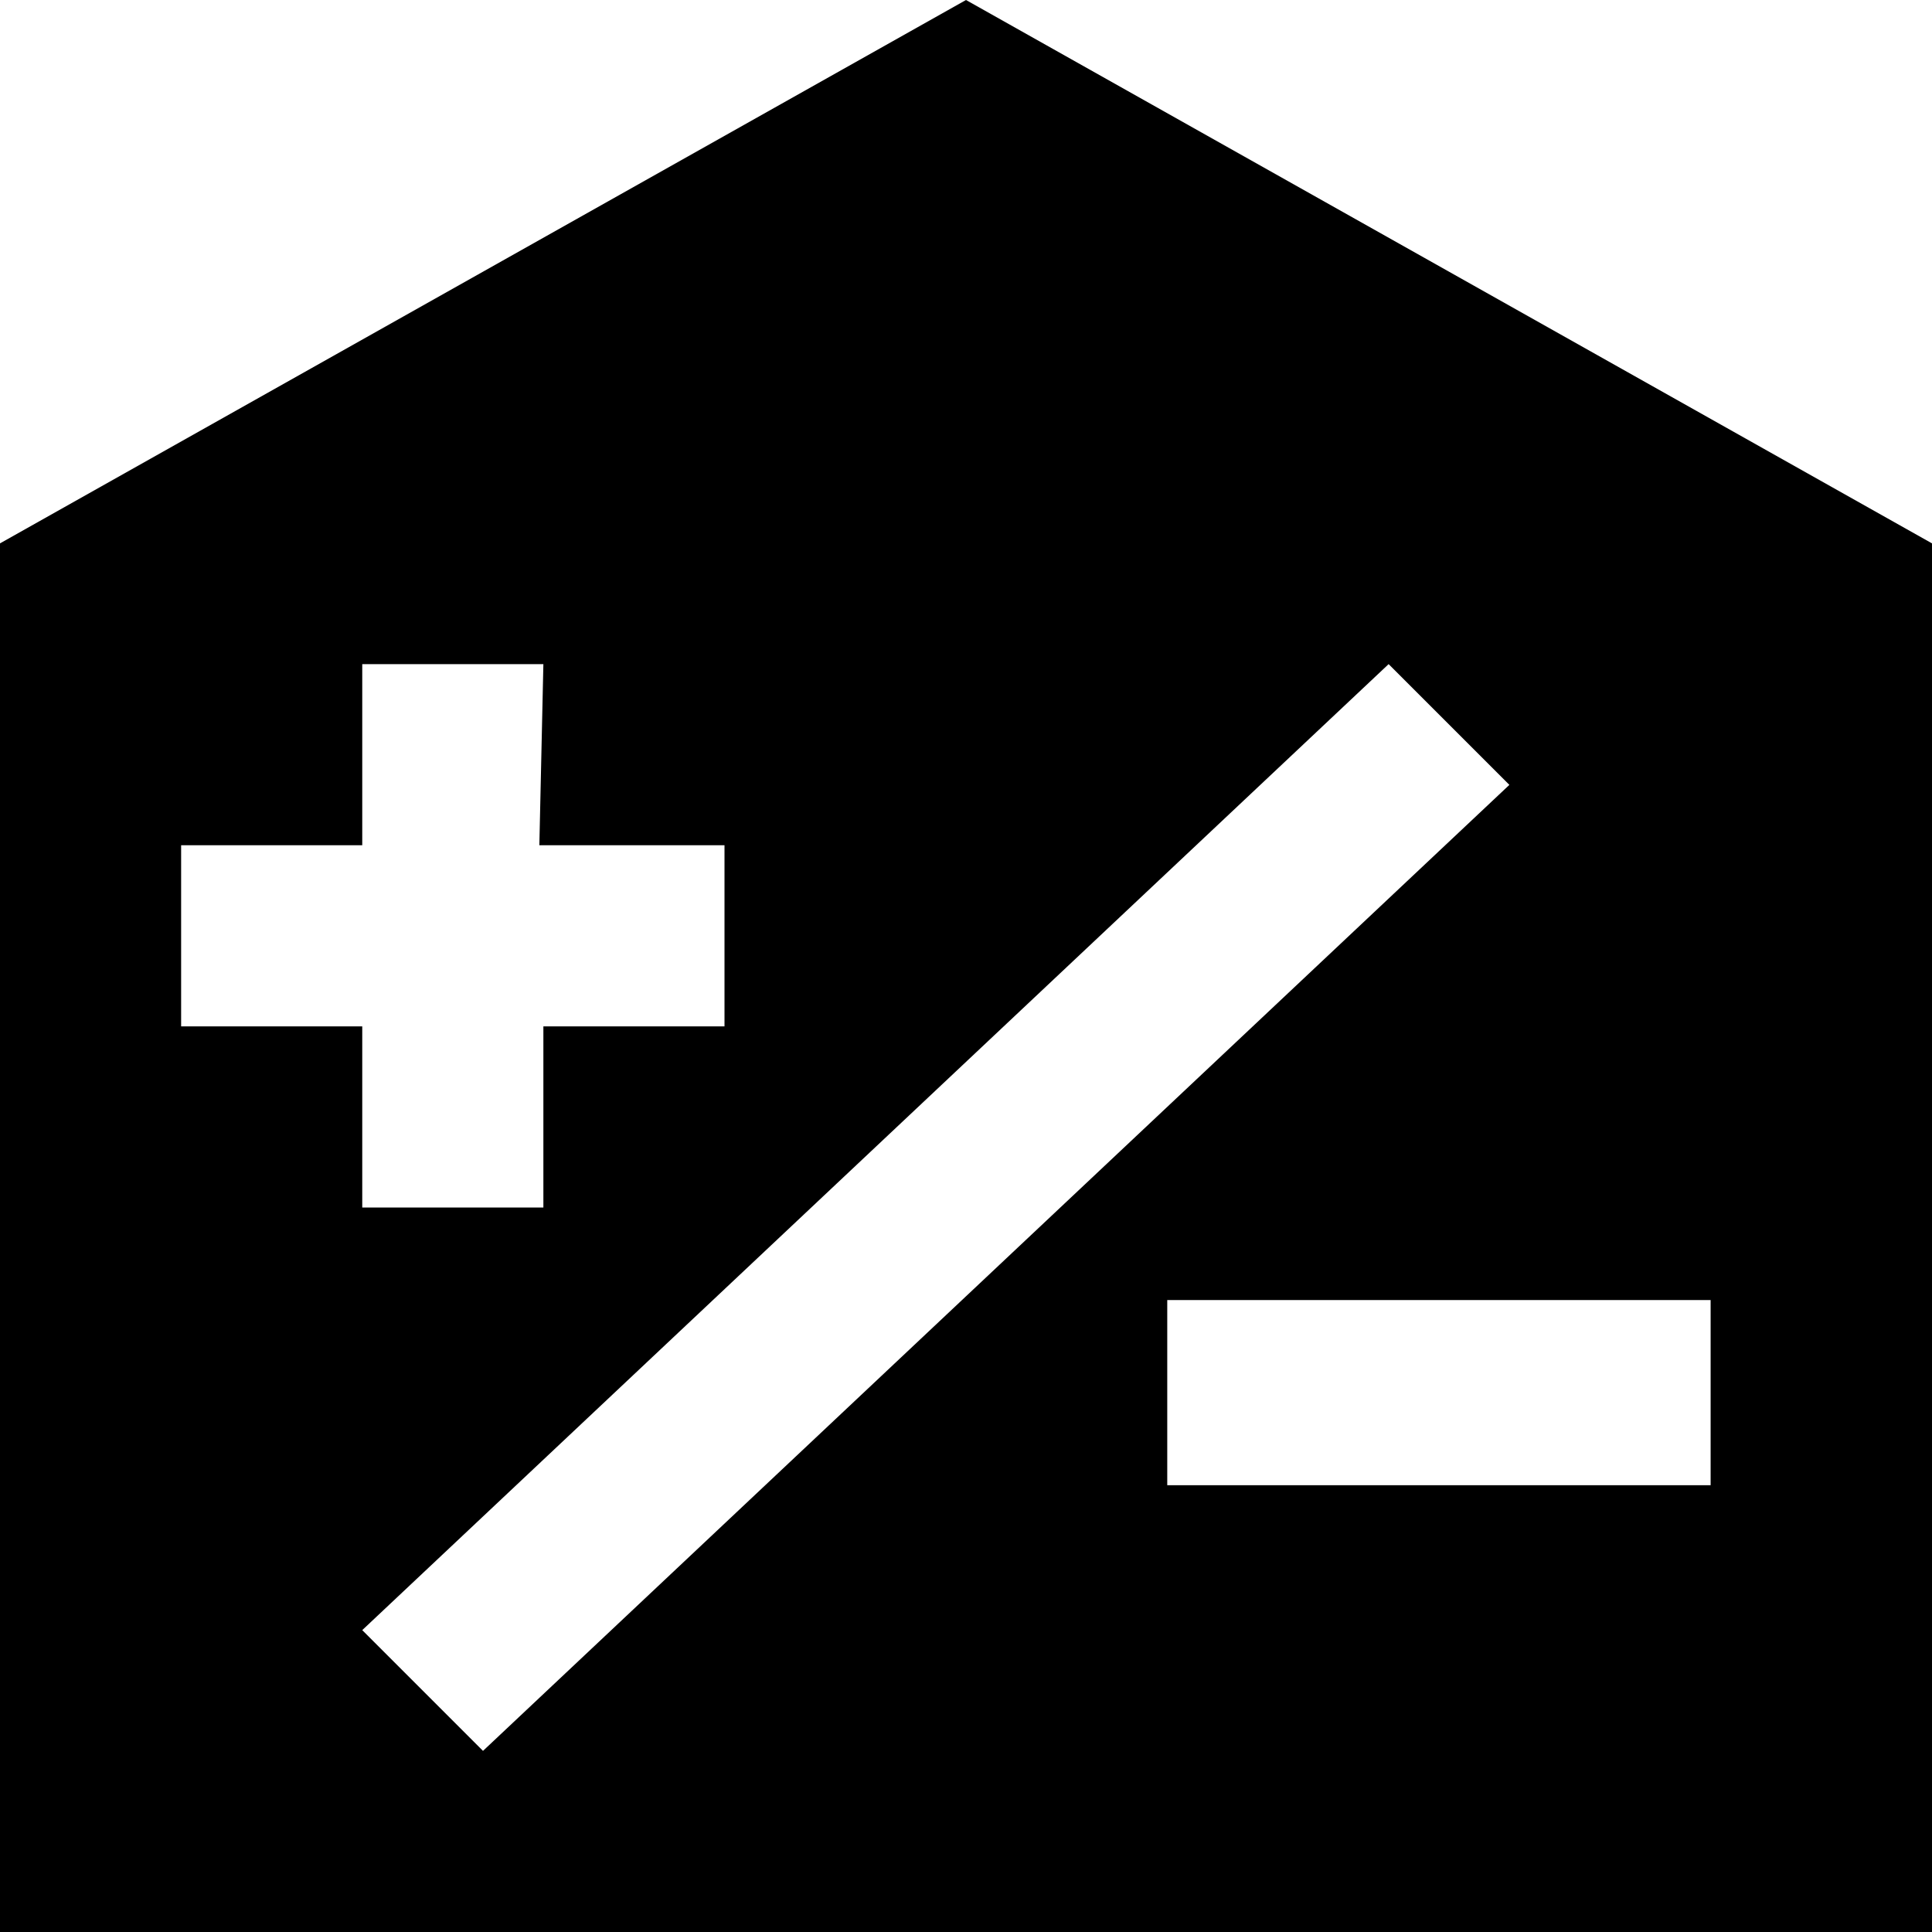 <?xml version="1.0" encoding="utf-8"?>
<!-- Generator: Adobe Illustrator 21.0.0, SVG Export Plug-In . SVG Version: 6.00 Build 0)  -->
<svg version="1.1" id="图层_1" xmlns="http://www.w3.org/2000/svg" xmlns:xlink="http://www.w3.org/1999/xlink" x="0px" y="0px"
	 viewBox="0 0 48 48" style="enable-background:new 0 0 48 48;" xml:space="preserve">
<path d="M24,0L0,13.5V48h48V13.5L24,0z M4.5,21H9v-4.5h4.5L13.4,21l4.6,0v4.5h-4.5V30H9v-4.5H4.5V21z M9,40.5l25.5-24l3,3L12,43.5
	L9,40.5z M42.5,36.9H29v-4.6h13.5V36.9z"/>
</svg>

